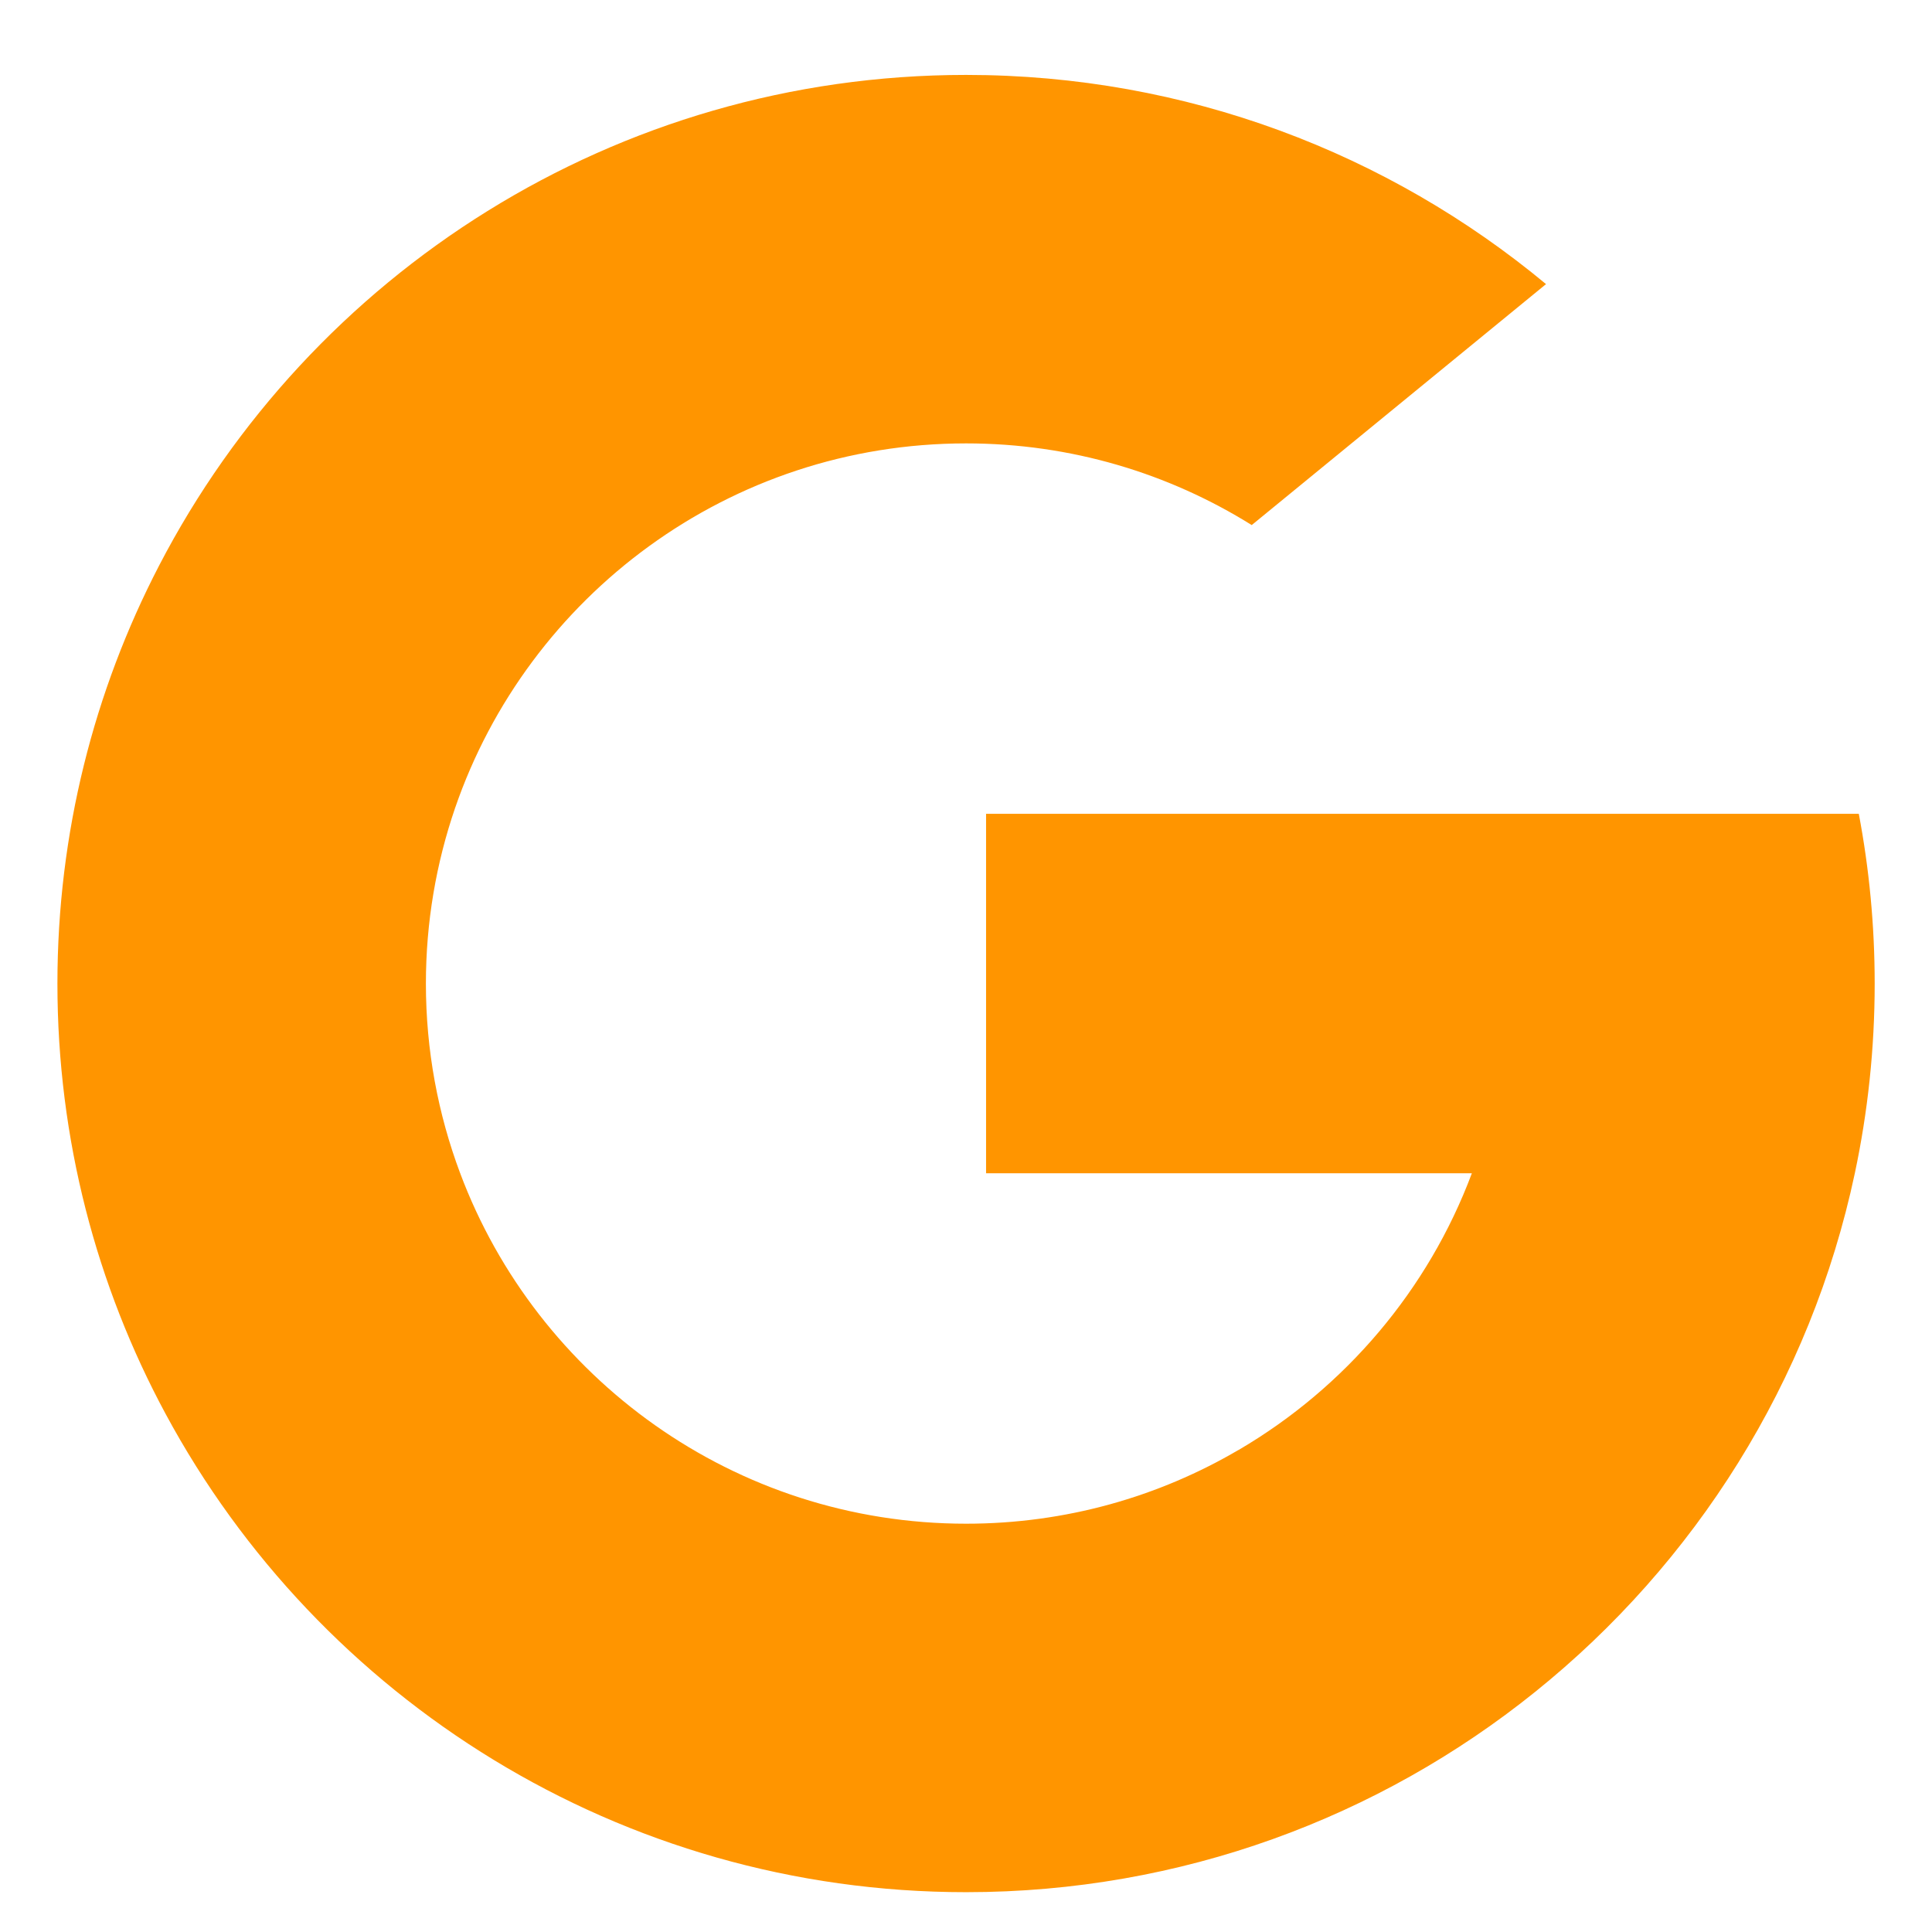 <svg width="18" height="18" viewBox="0 0 18 18" fill="none" xmlns="http://www.w3.org/2000/svg">
<path d="M4.287 10.93L3.698 13.13L1.544 13.175C0.9 11.981 0.535 10.615 0.535 9.164C0.535 7.76 0.877 6.436 1.482 5.27H1.482L3.4 5.622L4.24 7.528C4.064 8.041 3.968 8.591 3.968 9.164C3.968 9.785 4.081 10.38 4.287 10.93Z" fill="#FF9500"/>
<path d="M17.318 7.582C17.415 8.094 17.466 8.623 17.466 9.164C17.466 9.77 17.402 10.361 17.281 10.931C16.869 12.872 15.792 14.566 14.3 15.765L14.3 15.765L11.884 15.642L11.543 13.507C12.532 12.927 13.306 12.019 13.713 10.931H9.187V7.582H17.318Z" fill="#FF9500"/>
<path d="M14.3 15.765L14.3 15.765C12.85 16.931 11.007 17.629 9.001 17.629C5.777 17.629 2.974 15.827 1.544 13.175L4.287 10.93C5.002 12.838 6.843 14.196 9.001 14.196C9.928 14.196 10.797 13.945 11.542 13.507L14.3 15.765Z" fill="#FF9500"/>
<path d="M14.404 2.647L11.662 4.892C10.89 4.41 9.978 4.131 9.001 4.131C6.794 4.131 4.919 5.552 4.24 7.528L1.482 5.27H1.482C2.891 2.554 5.729 0.698 9.001 0.698C11.055 0.698 12.938 1.43 14.404 2.647Z" fill="#FF9500"/>
</svg>
